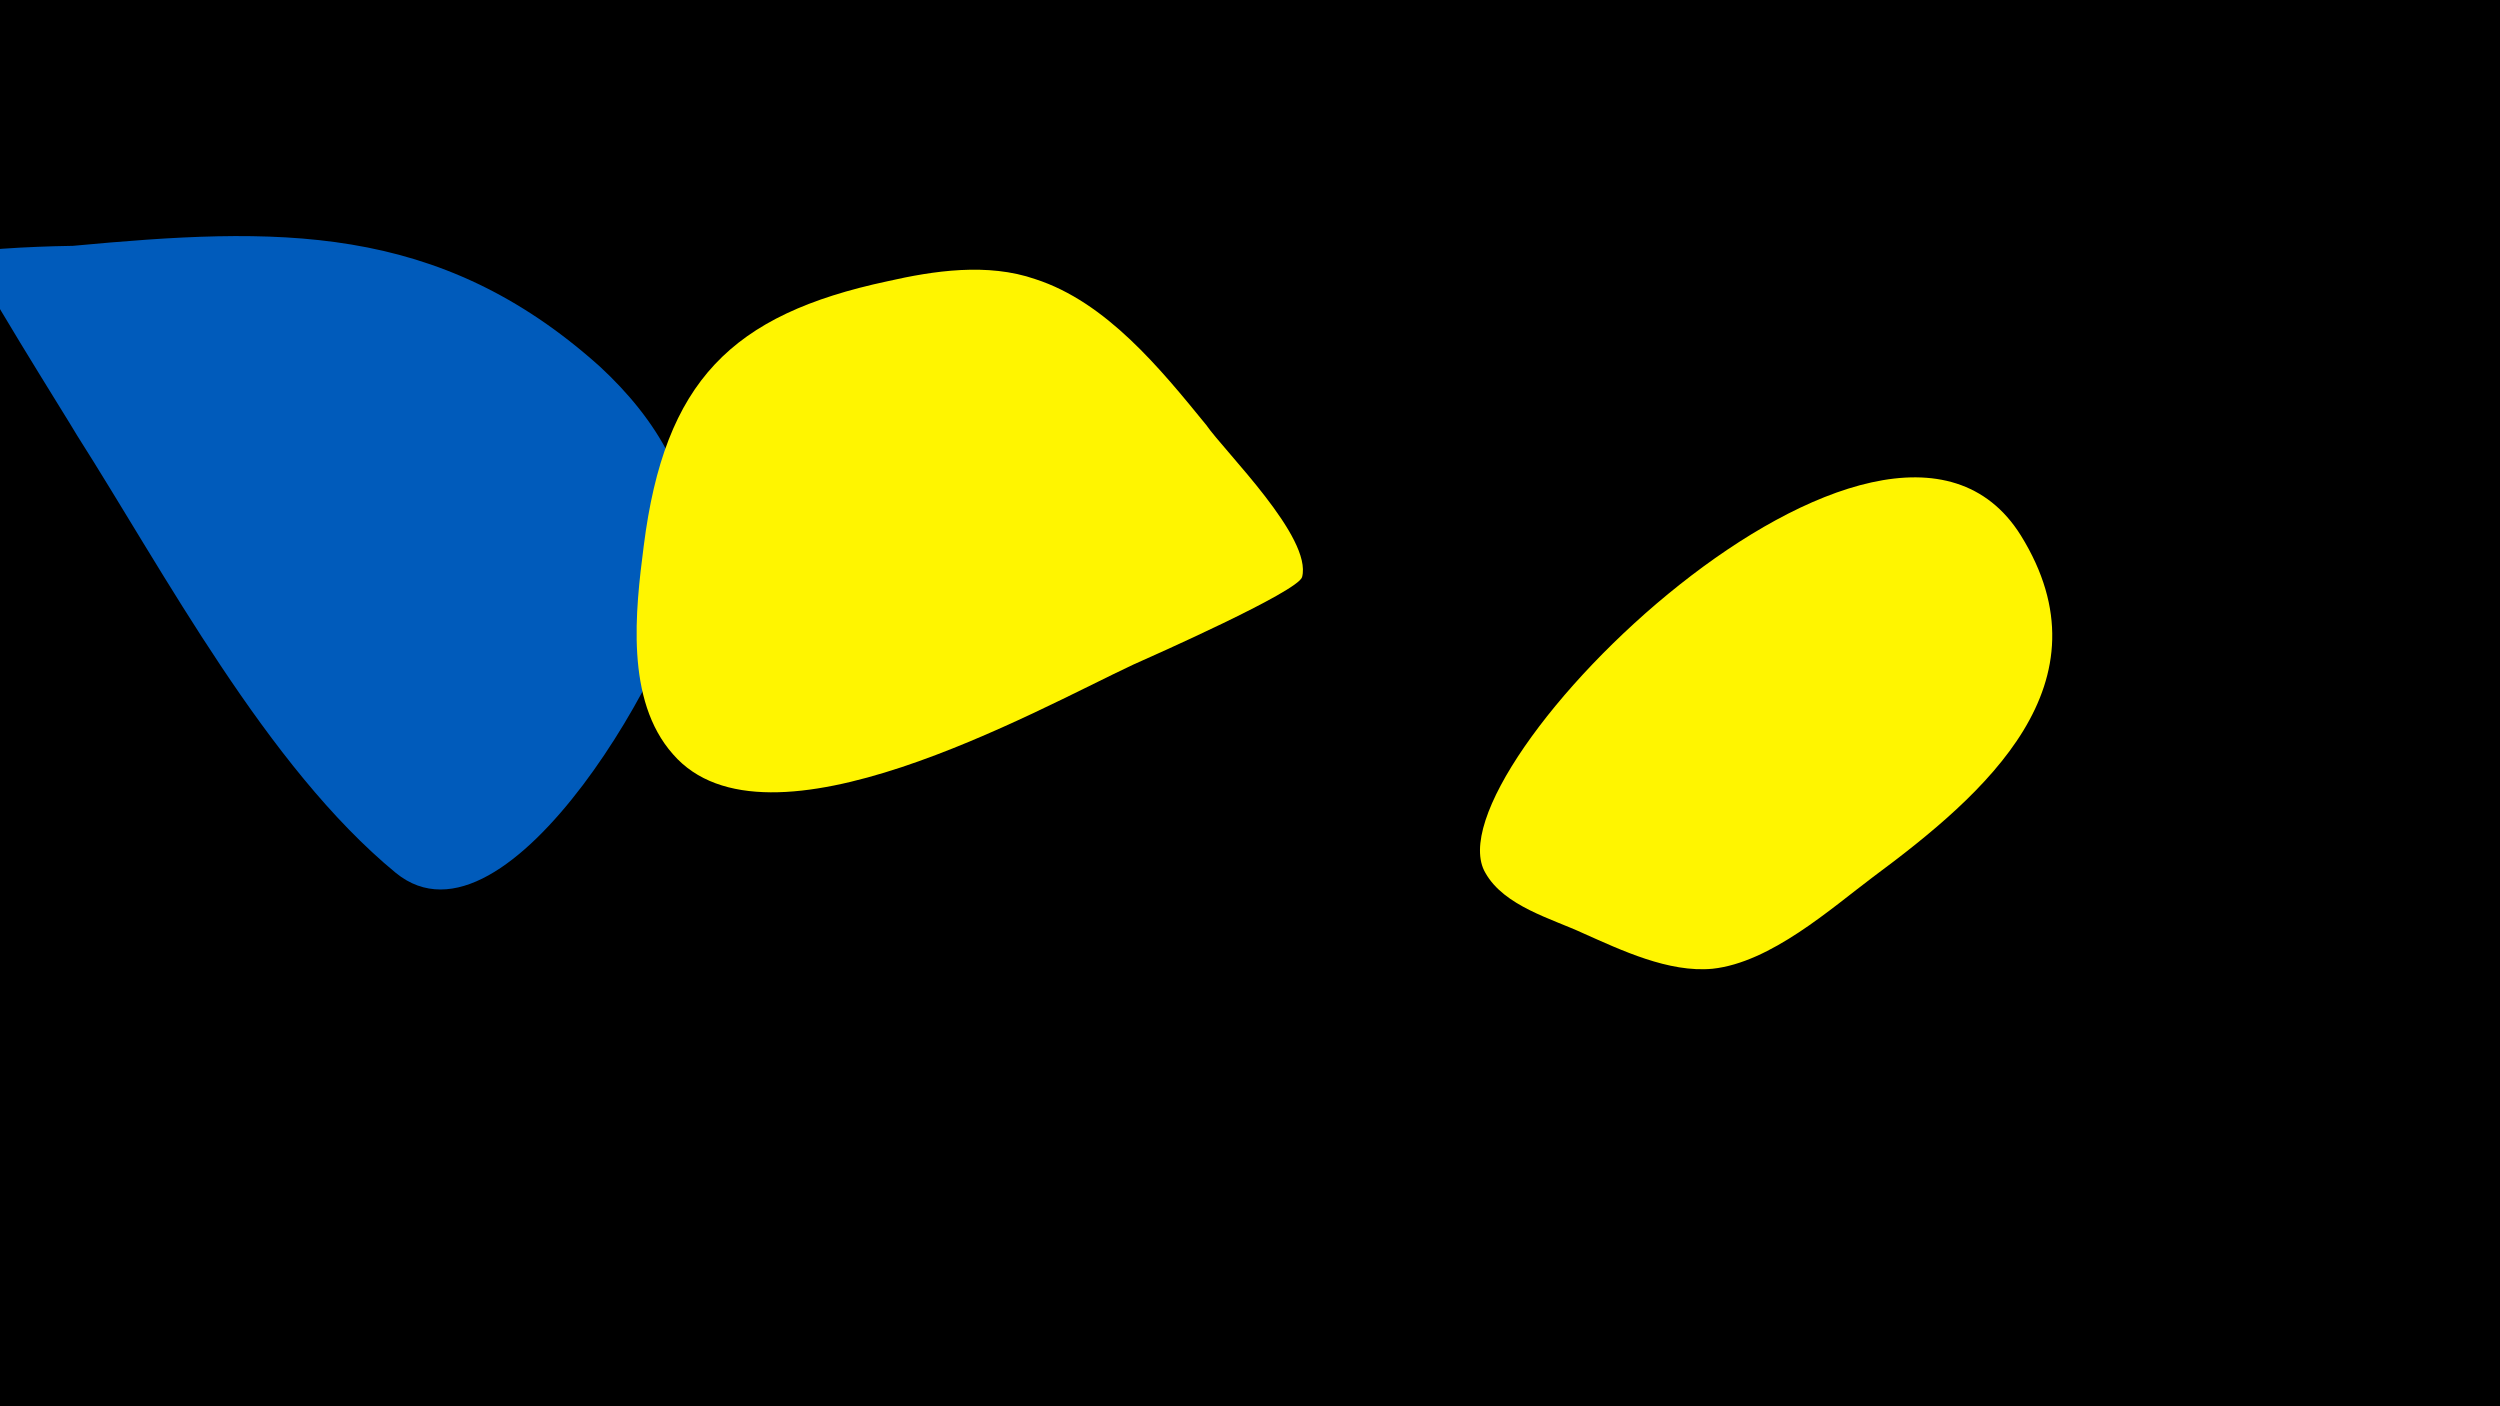 <svg width="1200" height="675" viewBox="-500 -500 1200 675" xmlns="http://www.w3.org/2000/svg"><path d="M-500-500h1200v675h-1200z" fill="#000"/><path d="M-212-324c-78-70-156-67-253-58-4 0-48 1-49 4-1 4 47 80 51 87 42 66 91 159 153 210 54 44 138-107 142-148 3-38-17-70-44-95z"  fill="#005bbb" /><path d="M79-296c-22-27-48-59-82-70-23-8-49-4-71 1-75 16-107 48-117 127-4 31-9 74 14 100 45 52 174-21 221-43 9-4 79-35 81-42 5-19-37-60-46-73z"  fill="#fff500" /><path d="M470-243c-65-104-286 113-257 162 9 16 32 22 47 29 18 8 41 19 62 17 28-3 57-29 77-44 54-40 115-93 71-164z"  fill="#fff500" /></svg>